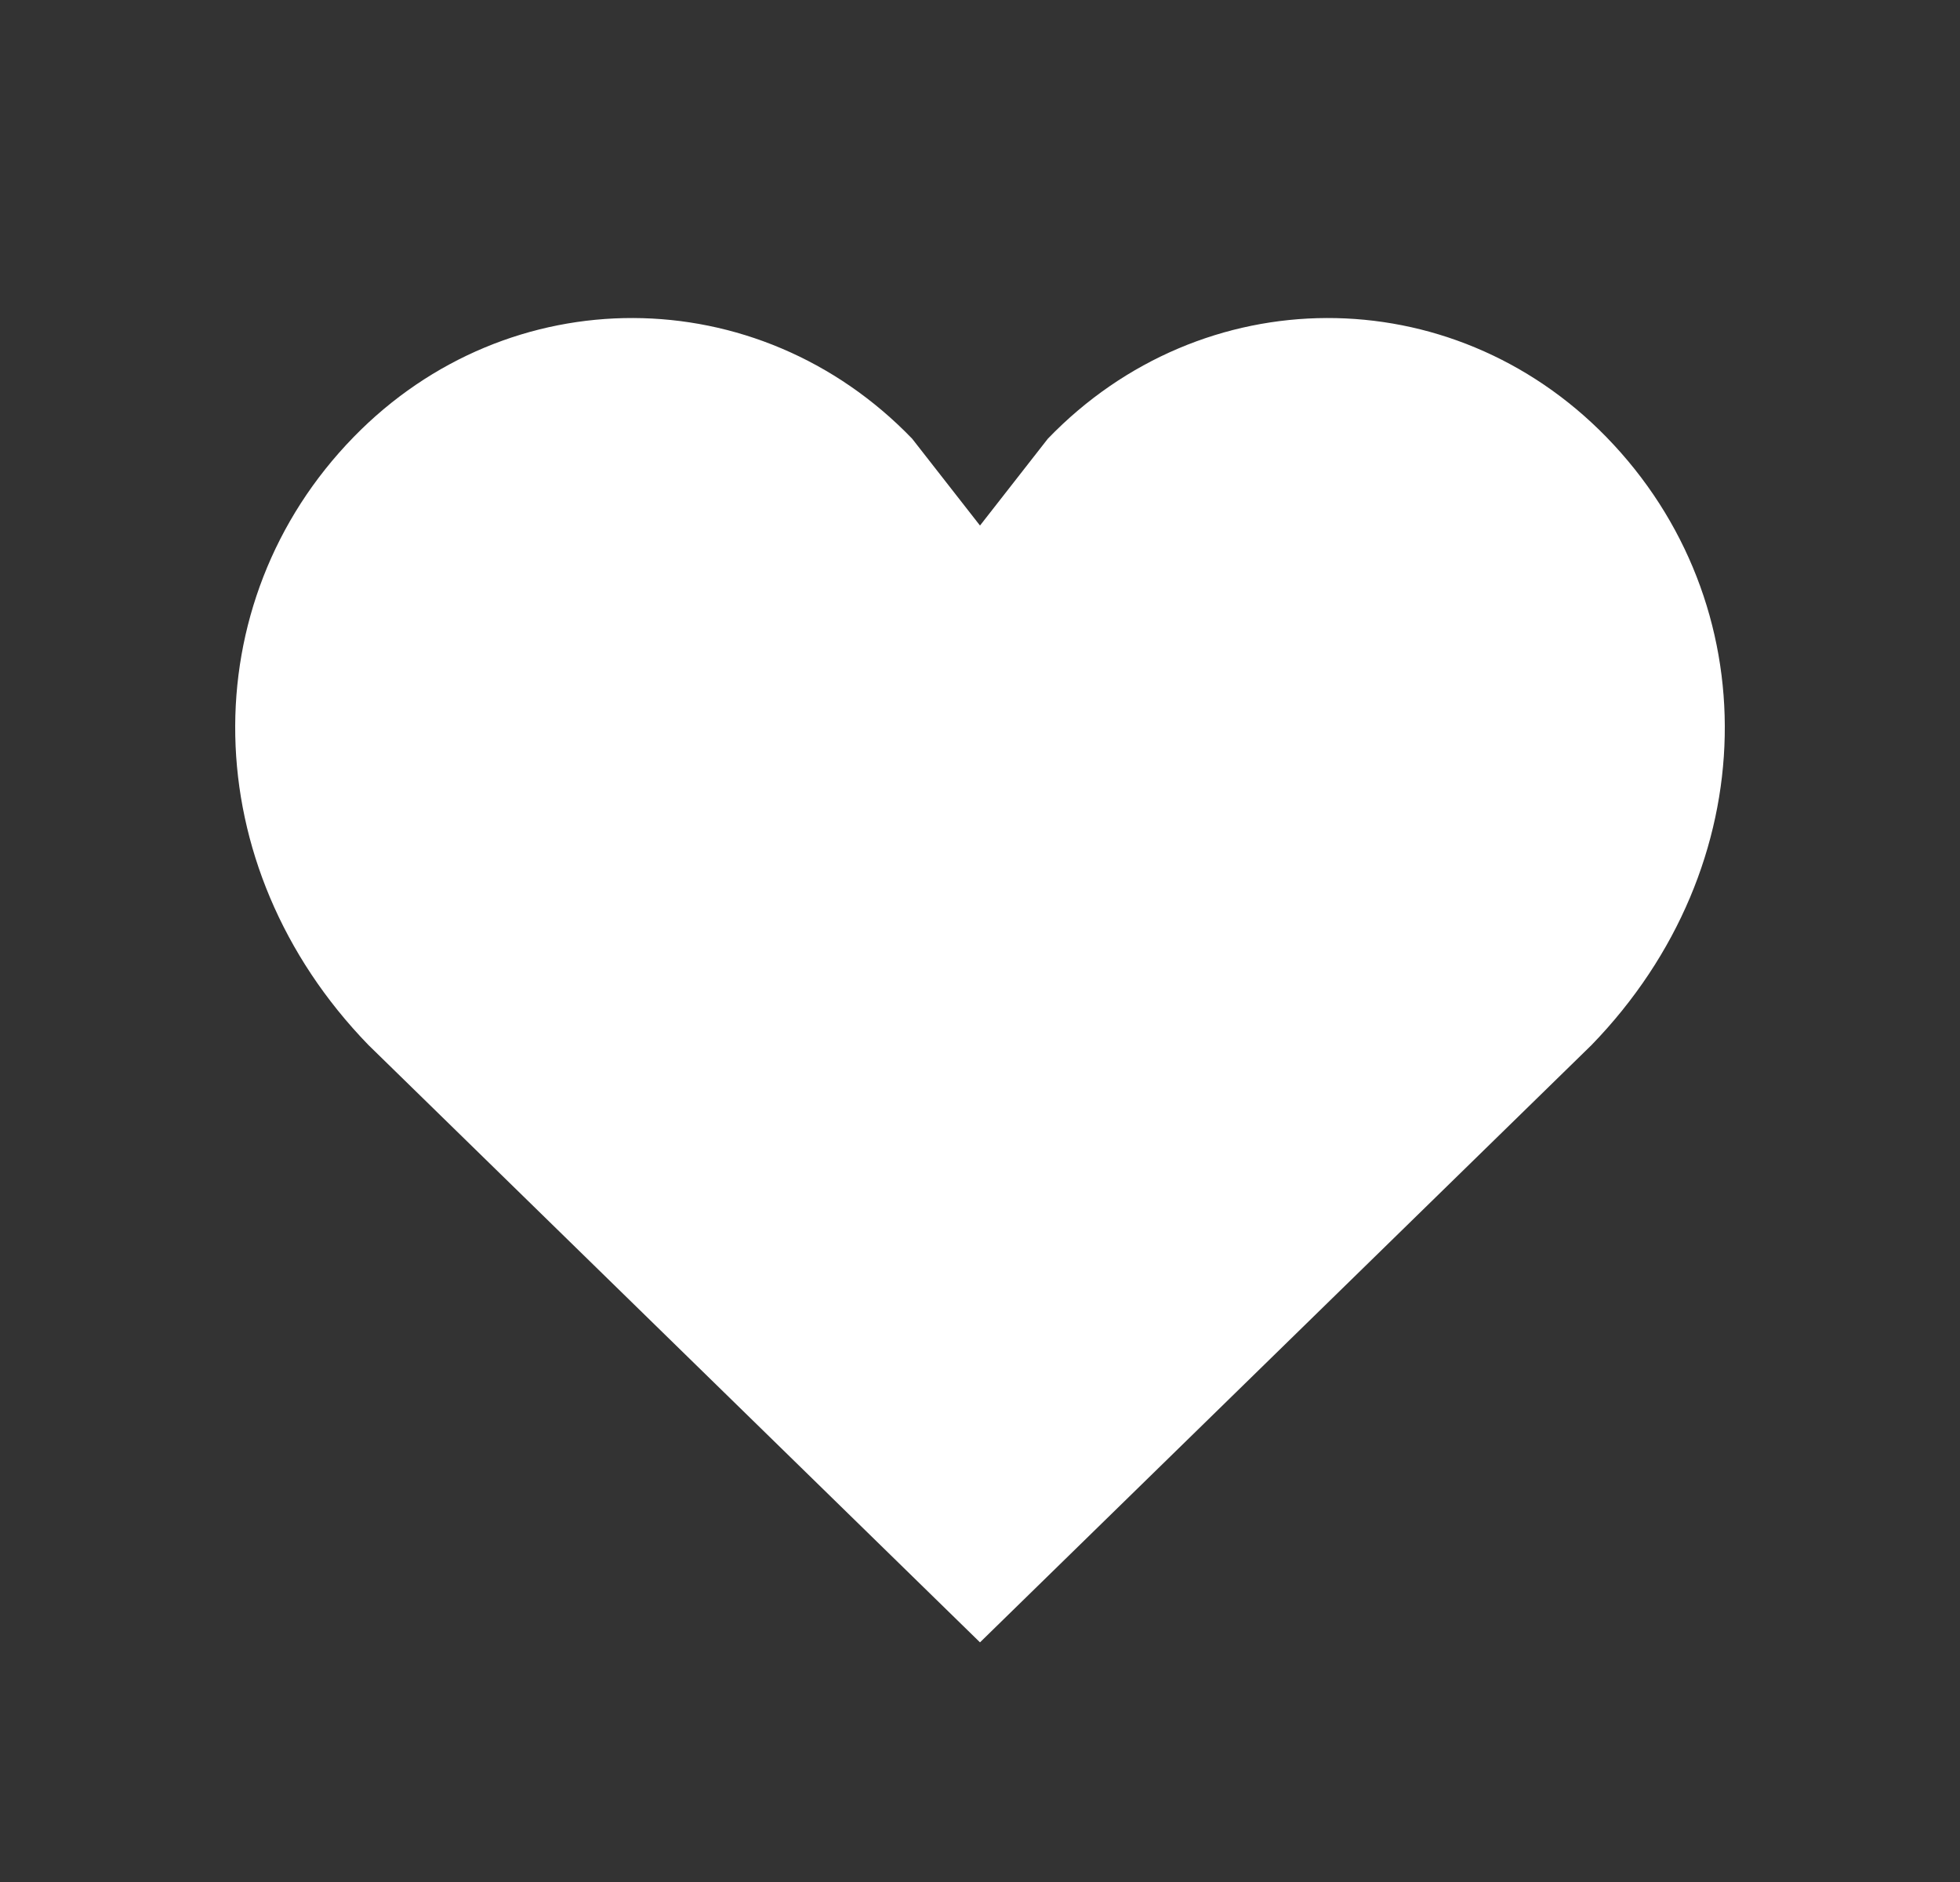 <svg width="25" height="24" viewBox="0 0 25 24" fill="none" xmlns="http://www.w3.org/2000/svg">
<rect x="0" y="0" width="25" height="24" fill="#333333" stroke="none"/>
<path d="M13.365 5.595C15.335 3.551 18.508 3.541 20.49 5.574C22.549 7.687 22.518 11.04 20.301 13.326L12.5 20.944L4.699 13.326C2.482 11.04 2.451 7.686 4.51 5.574C6.49 3.541 9.665 3.551 11.635 5.595L12.5 6.702L13.365 5.595Z" fill="white"/>
</svg>

